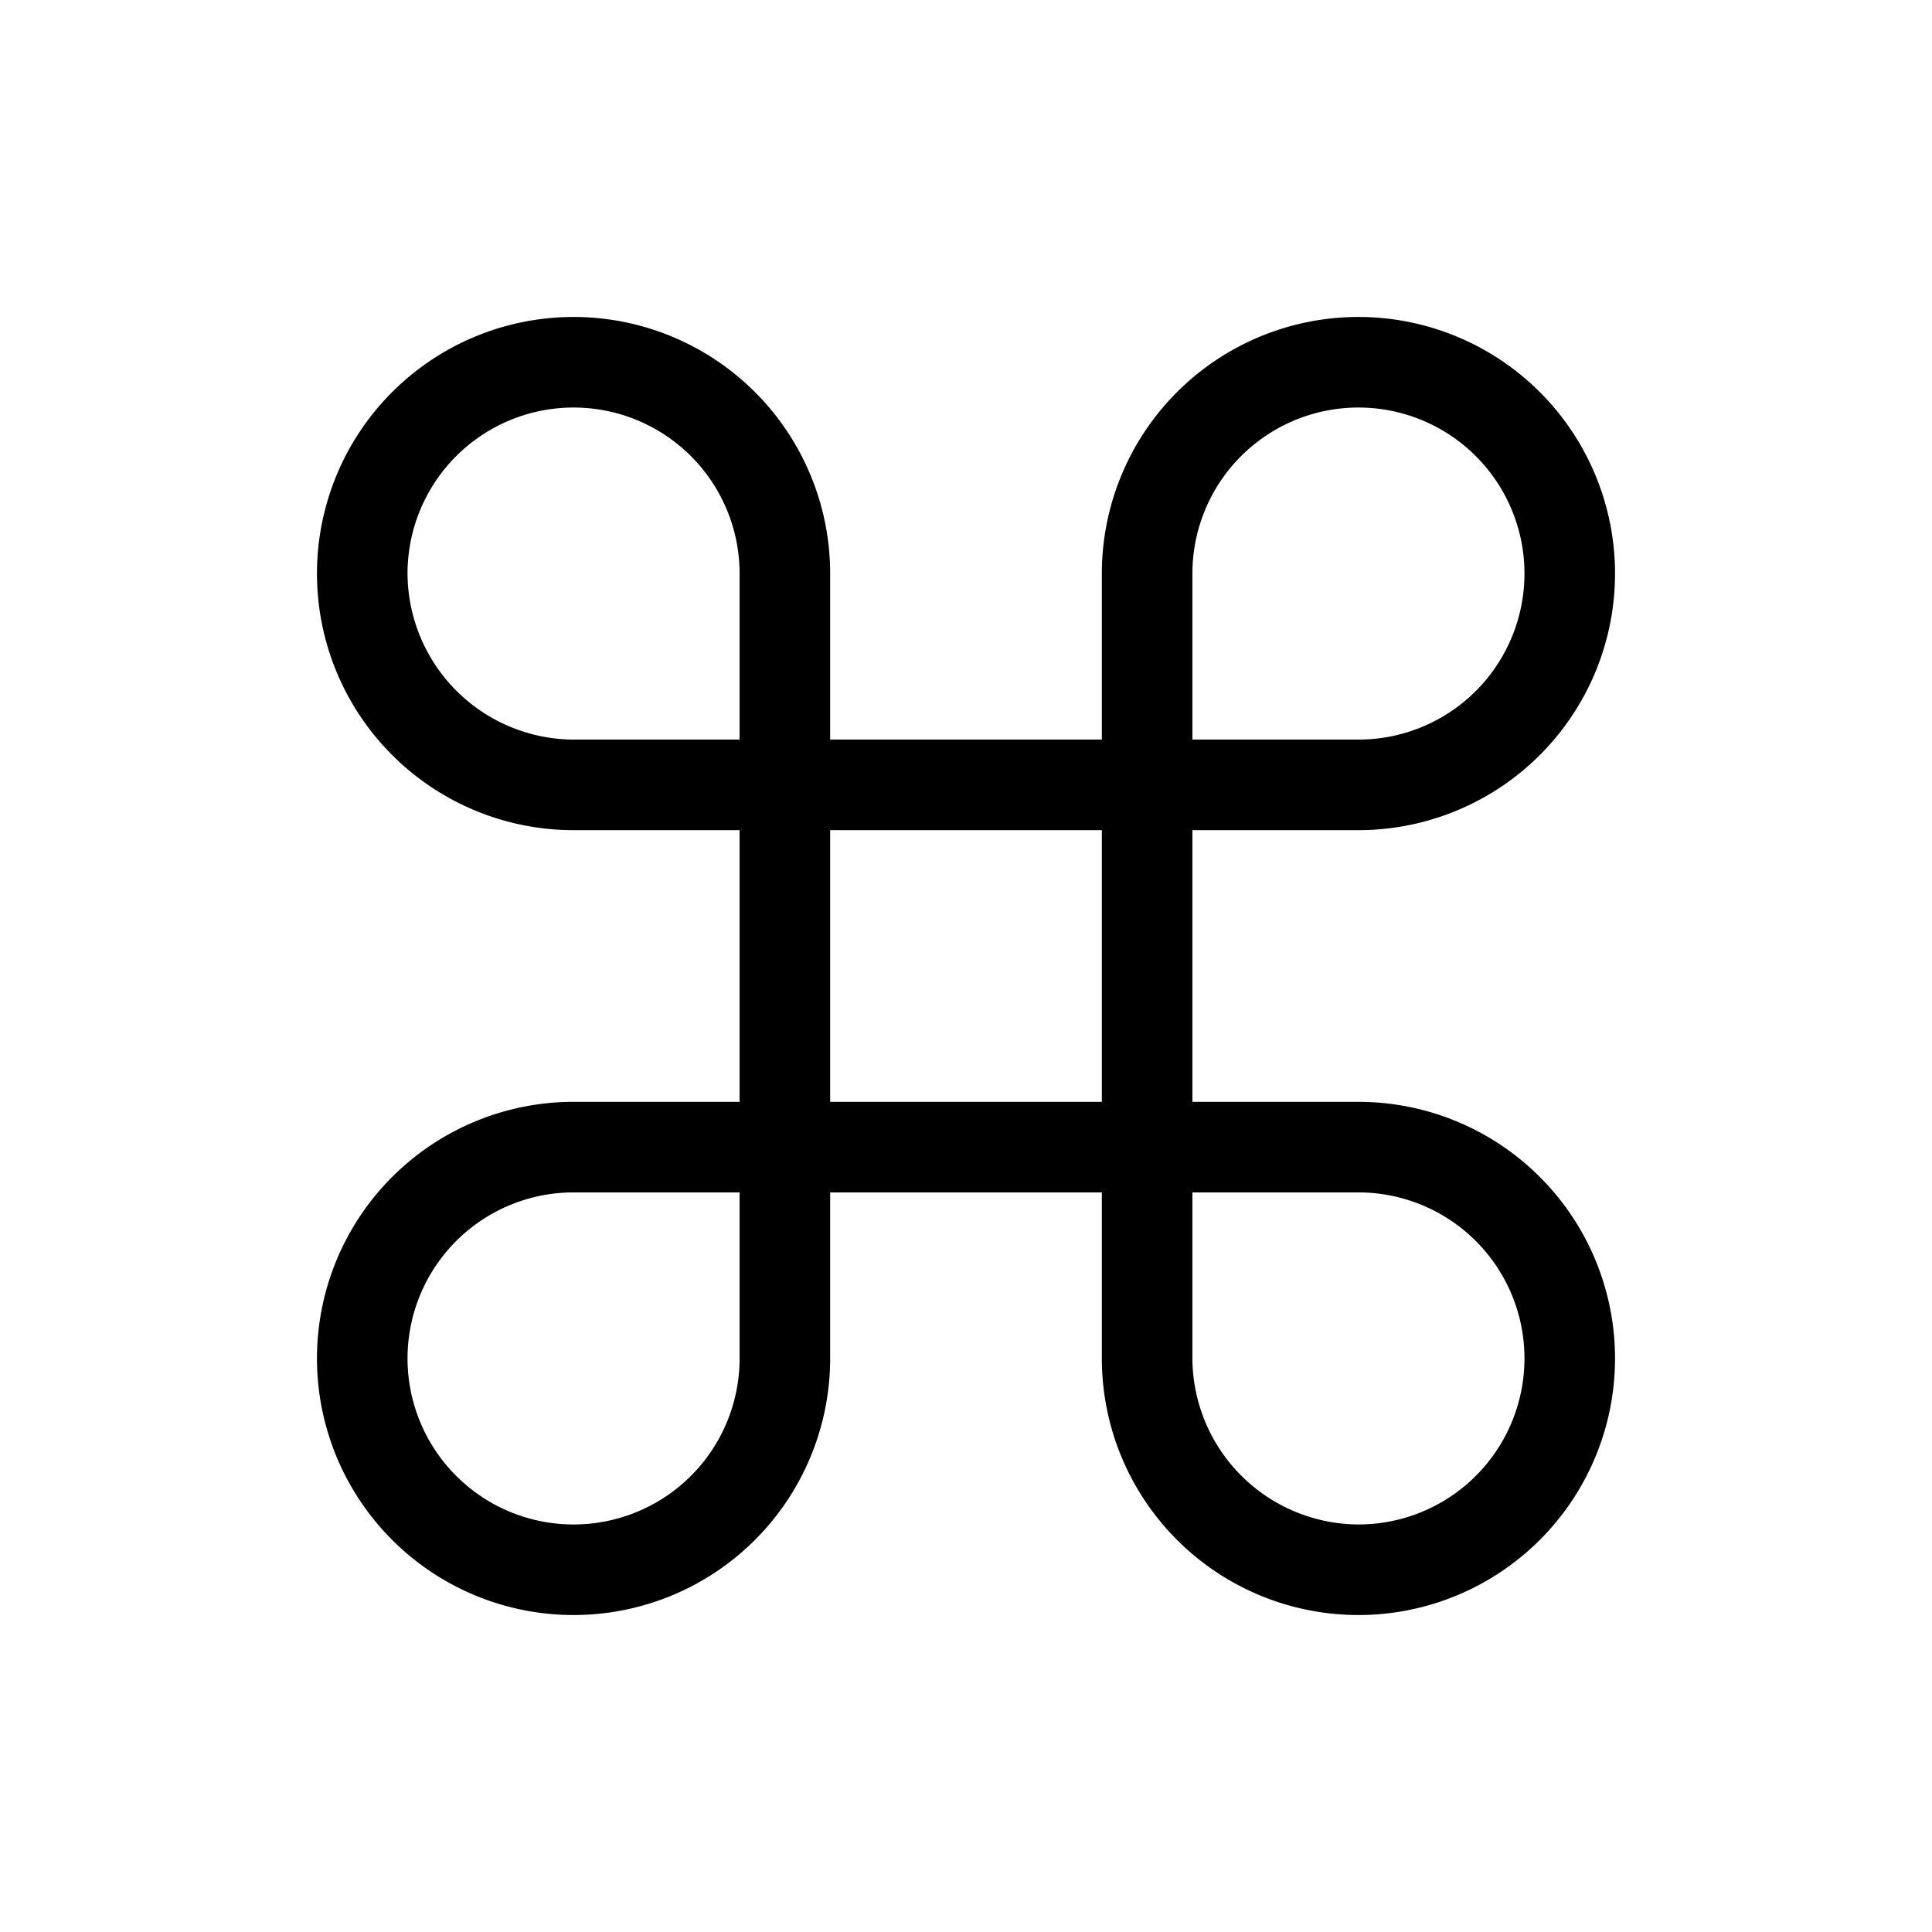 <svg xmlns="http://www.w3.org/2000/svg" xmlns:xlink="http://www.w3.org/1999/xlink" aria-hidden="true" role="img" class="iconify iconify--ph" width="1em" height="1em" preserveAspectRatio="xMidYMid meet" viewBox="0 0 256 256"><path fill="currentColor" d="M180 146h-22v-36h22a34 34 0 1 0-34-34v22h-36V76a34 34 0 1 0-34 34h22v36H76a34 34 0 1 0 34 34v-22h36v22a34 34 0 1 0 34-34Zm-22-70a22 22 0 1 1 22 22h-22ZM54 76a22 22 0 0 1 44 0v22H76a22.1 22.1 0 0 1-22-22Zm44 104a22 22 0 1 1-22-22h22Zm12-70h36v36h-36Zm70 92a22.1 22.1 0 0 1-22-22v-22h22a22 22 0 0 1 0 44Z"></path></svg>